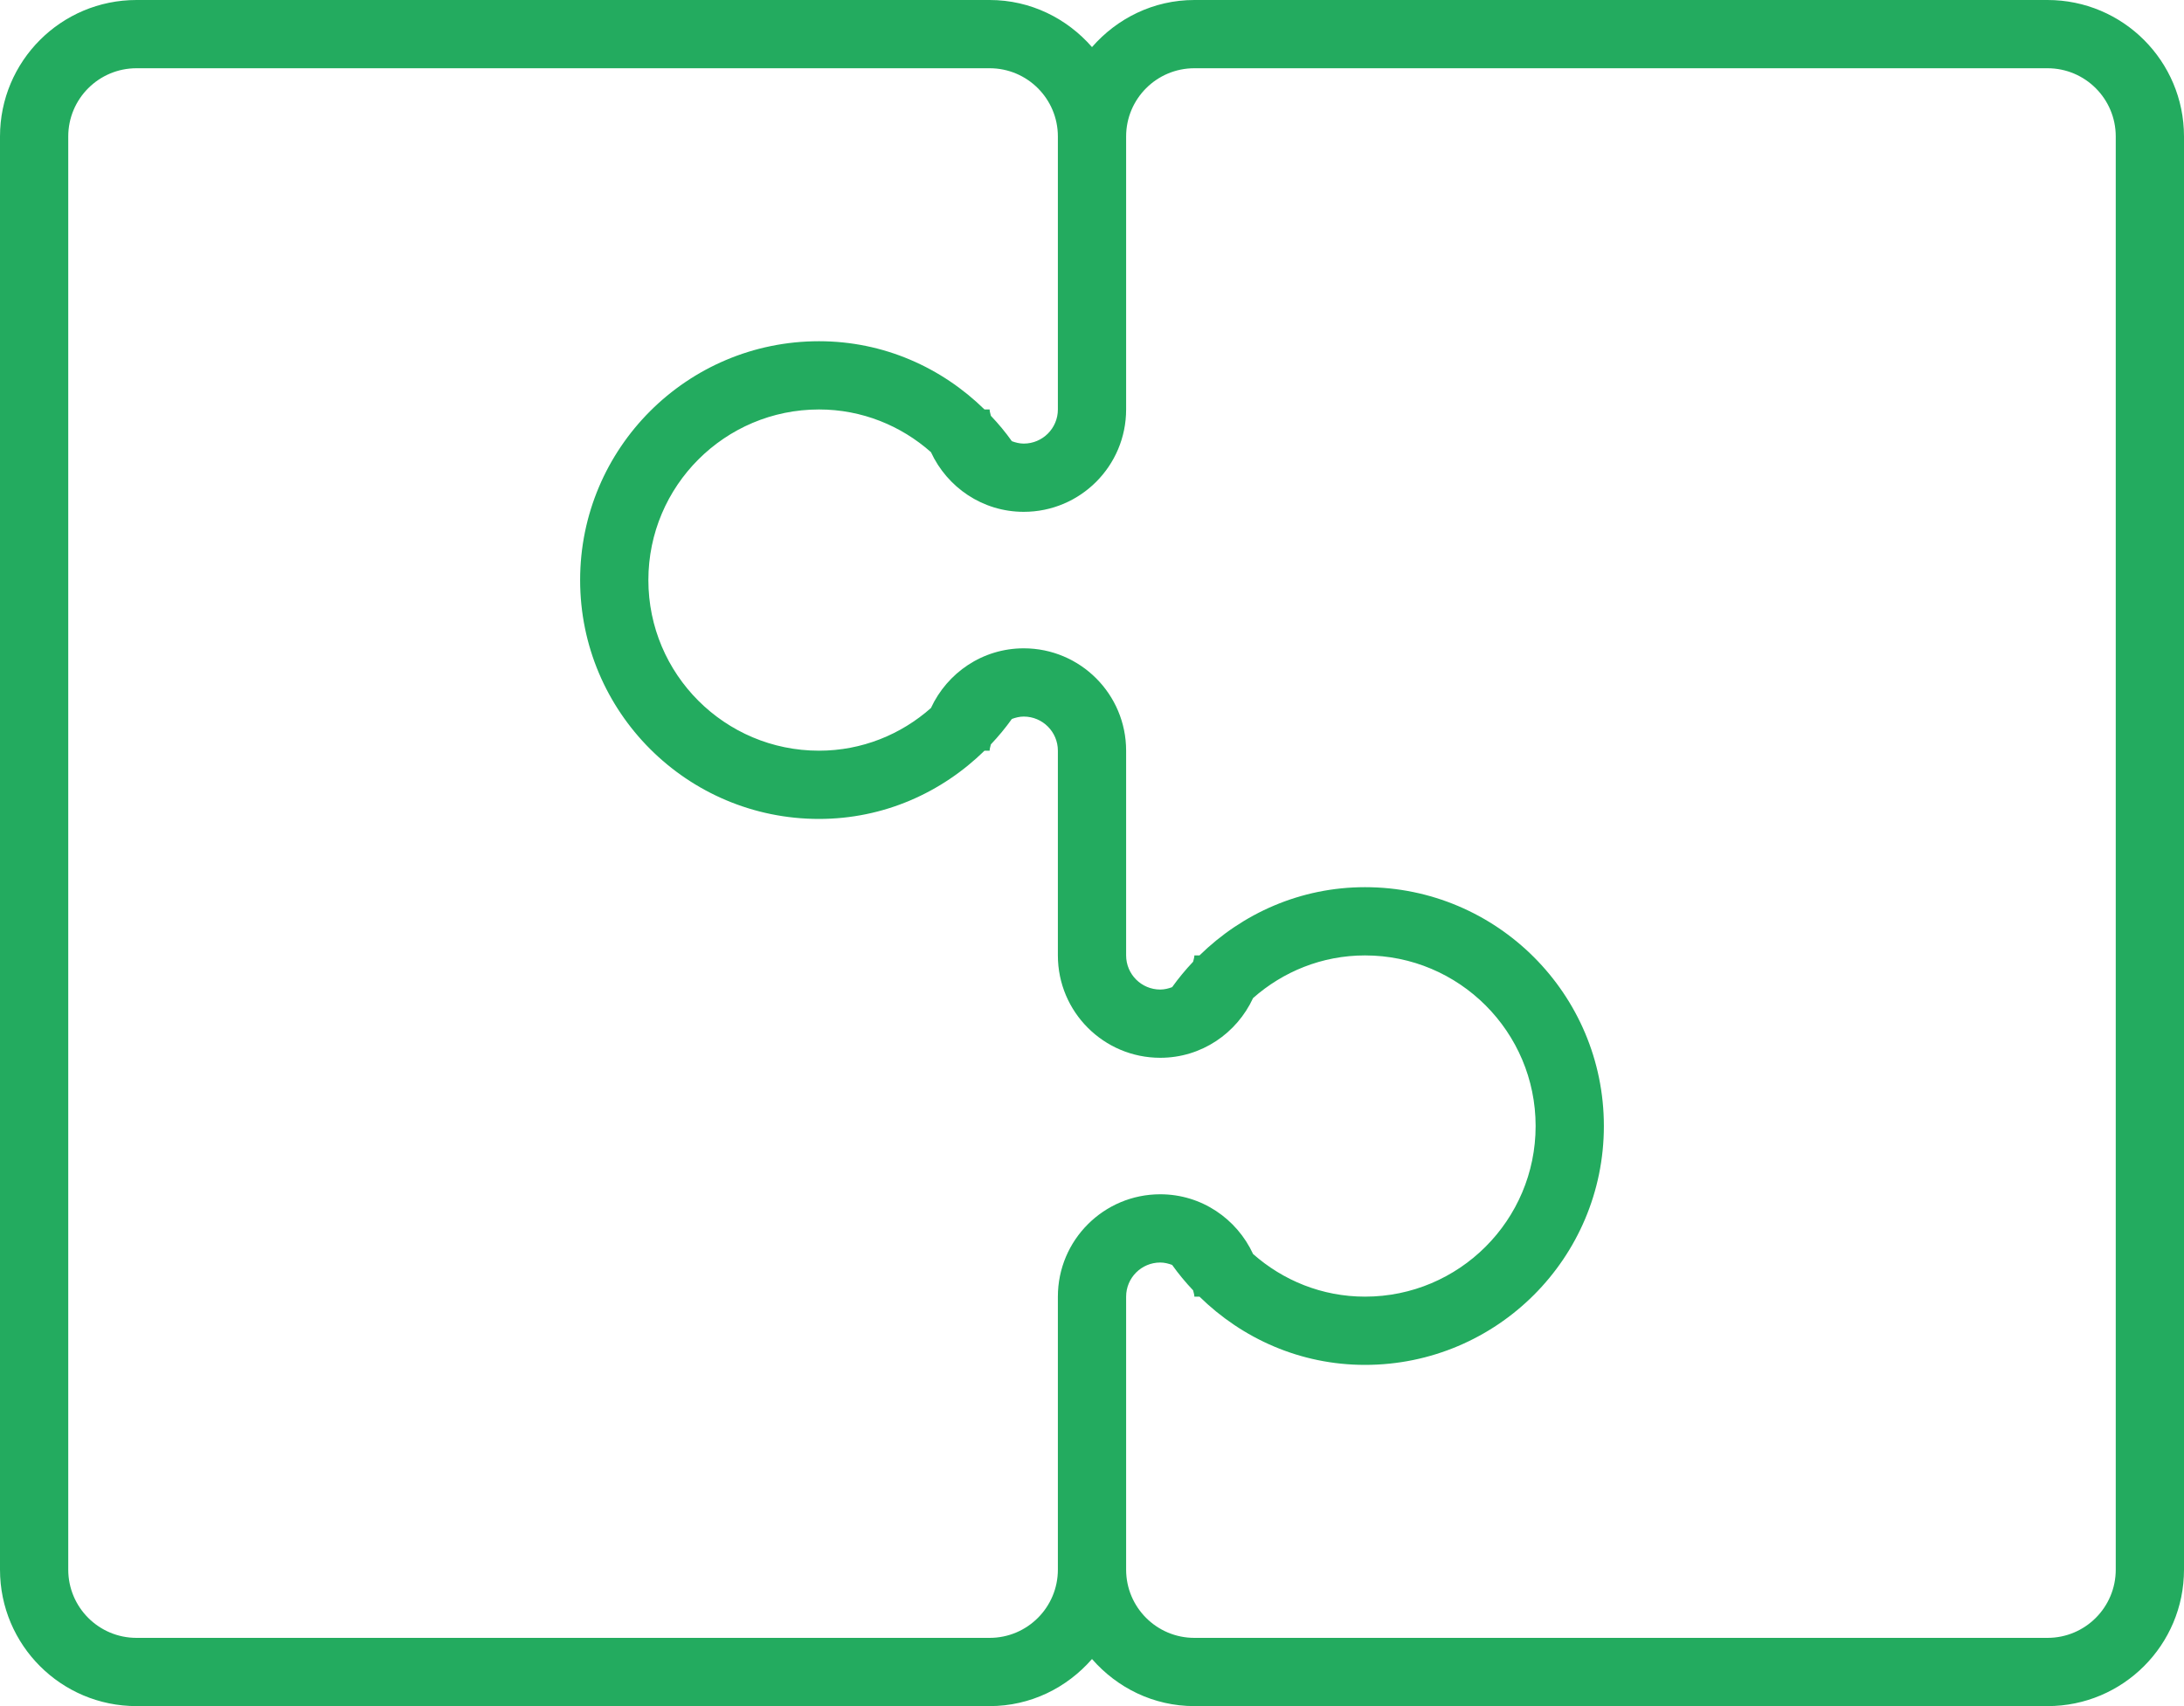 <svg xmlns="http://www.w3.org/2000/svg" preserveAspectRatio="xMidYMid" width="64" height="50" viewBox="0 0 64 50"><defs><style>.cls-2 { fill: #23ab5f; }</style></defs><path d="M60 50H35c-1.202 0-2.267-.54-3-1.38-.733.84-1.798 1.38-3 1.38H4c-2.21 0-4-1.79-4-4V4c0-2.21 1.79-4 4-4h25c1.202 0 2.267.54 3 1.38C32.733.54 33.798 0 35 0h25c2.21 0 4 1.79 4 4v42c0 2.21-1.79 4-4 4zM29 2H4c-1.105 0-2 .895-2 2v42c0 1.105.895 2 2 2h25c1.105 0 2-.895 2-2v-8c0-1.657 1.343-3 3-3 1.21 0 2.244.72 2.72 1.75.875.773 2.018 1.25 3.28 1.25 2.76 0 5-2.24 5-5s-2.24-5-5-5c-1.262 0-2.405.477-3.28 1.25C36.243 30.28 35.21 31 34 31c-1.657 0-3-1.343-3-3v-6c0-.552-.448-1-1-1-.123 0-.24.03-.348.07-.188.263-.393.51-.615.745-.012.062-.037.12-.037.185h-.15c-1.254 1.228-2.953 2-4.85 2-3.866 0-7-3.134-7-7s3.134-7 7-7c1.897 0 3.596.772 4.85 2H29c0 .066.025.123.037.186.222.233.427.48.615.744.11.04.225.07.348.07.552 0 1-.448 1-1V4c0-1.105-.895-2-2-2zm33 2c0-1.105-.895-2-2-2H35c-1.105 0-2 .895-2 2v8c0 1.657-1.343 3-3 3-1.21 0-2.244-.72-2.72-1.75C26.406 12.478 25.263 12 24 12c-2.76 0-5 2.24-5 5 0 2.762 2.24 5 5 5 1.262 0 2.405-.477 3.28-1.25C27.757 19.72 28.79 19 30 19c1.657 0 3 1.343 3 3v6c0 .552.448 1 1 1 .123 0 .24-.03.348-.07.188-.263.393-.51.615-.745.012-.062.037-.12.037-.185h.15c1.254-1.228 2.953-2 4.85-2 3.866 0 7 3.134 7 7s-3.134 7-7 7c-1.897 0-3.596-.772-4.85-2H35c0-.066-.025-.123-.037-.185-.222-.234-.427-.482-.615-.745-.11-.04-.225-.07-.348-.07-.552 0-1 .448-1 1v8c0 1.105.895 2 2 2h25c1.105 0 2-.895 2-2V4z" id="path-1" class="cls-2" fill-rule="evenodd"/></svg>